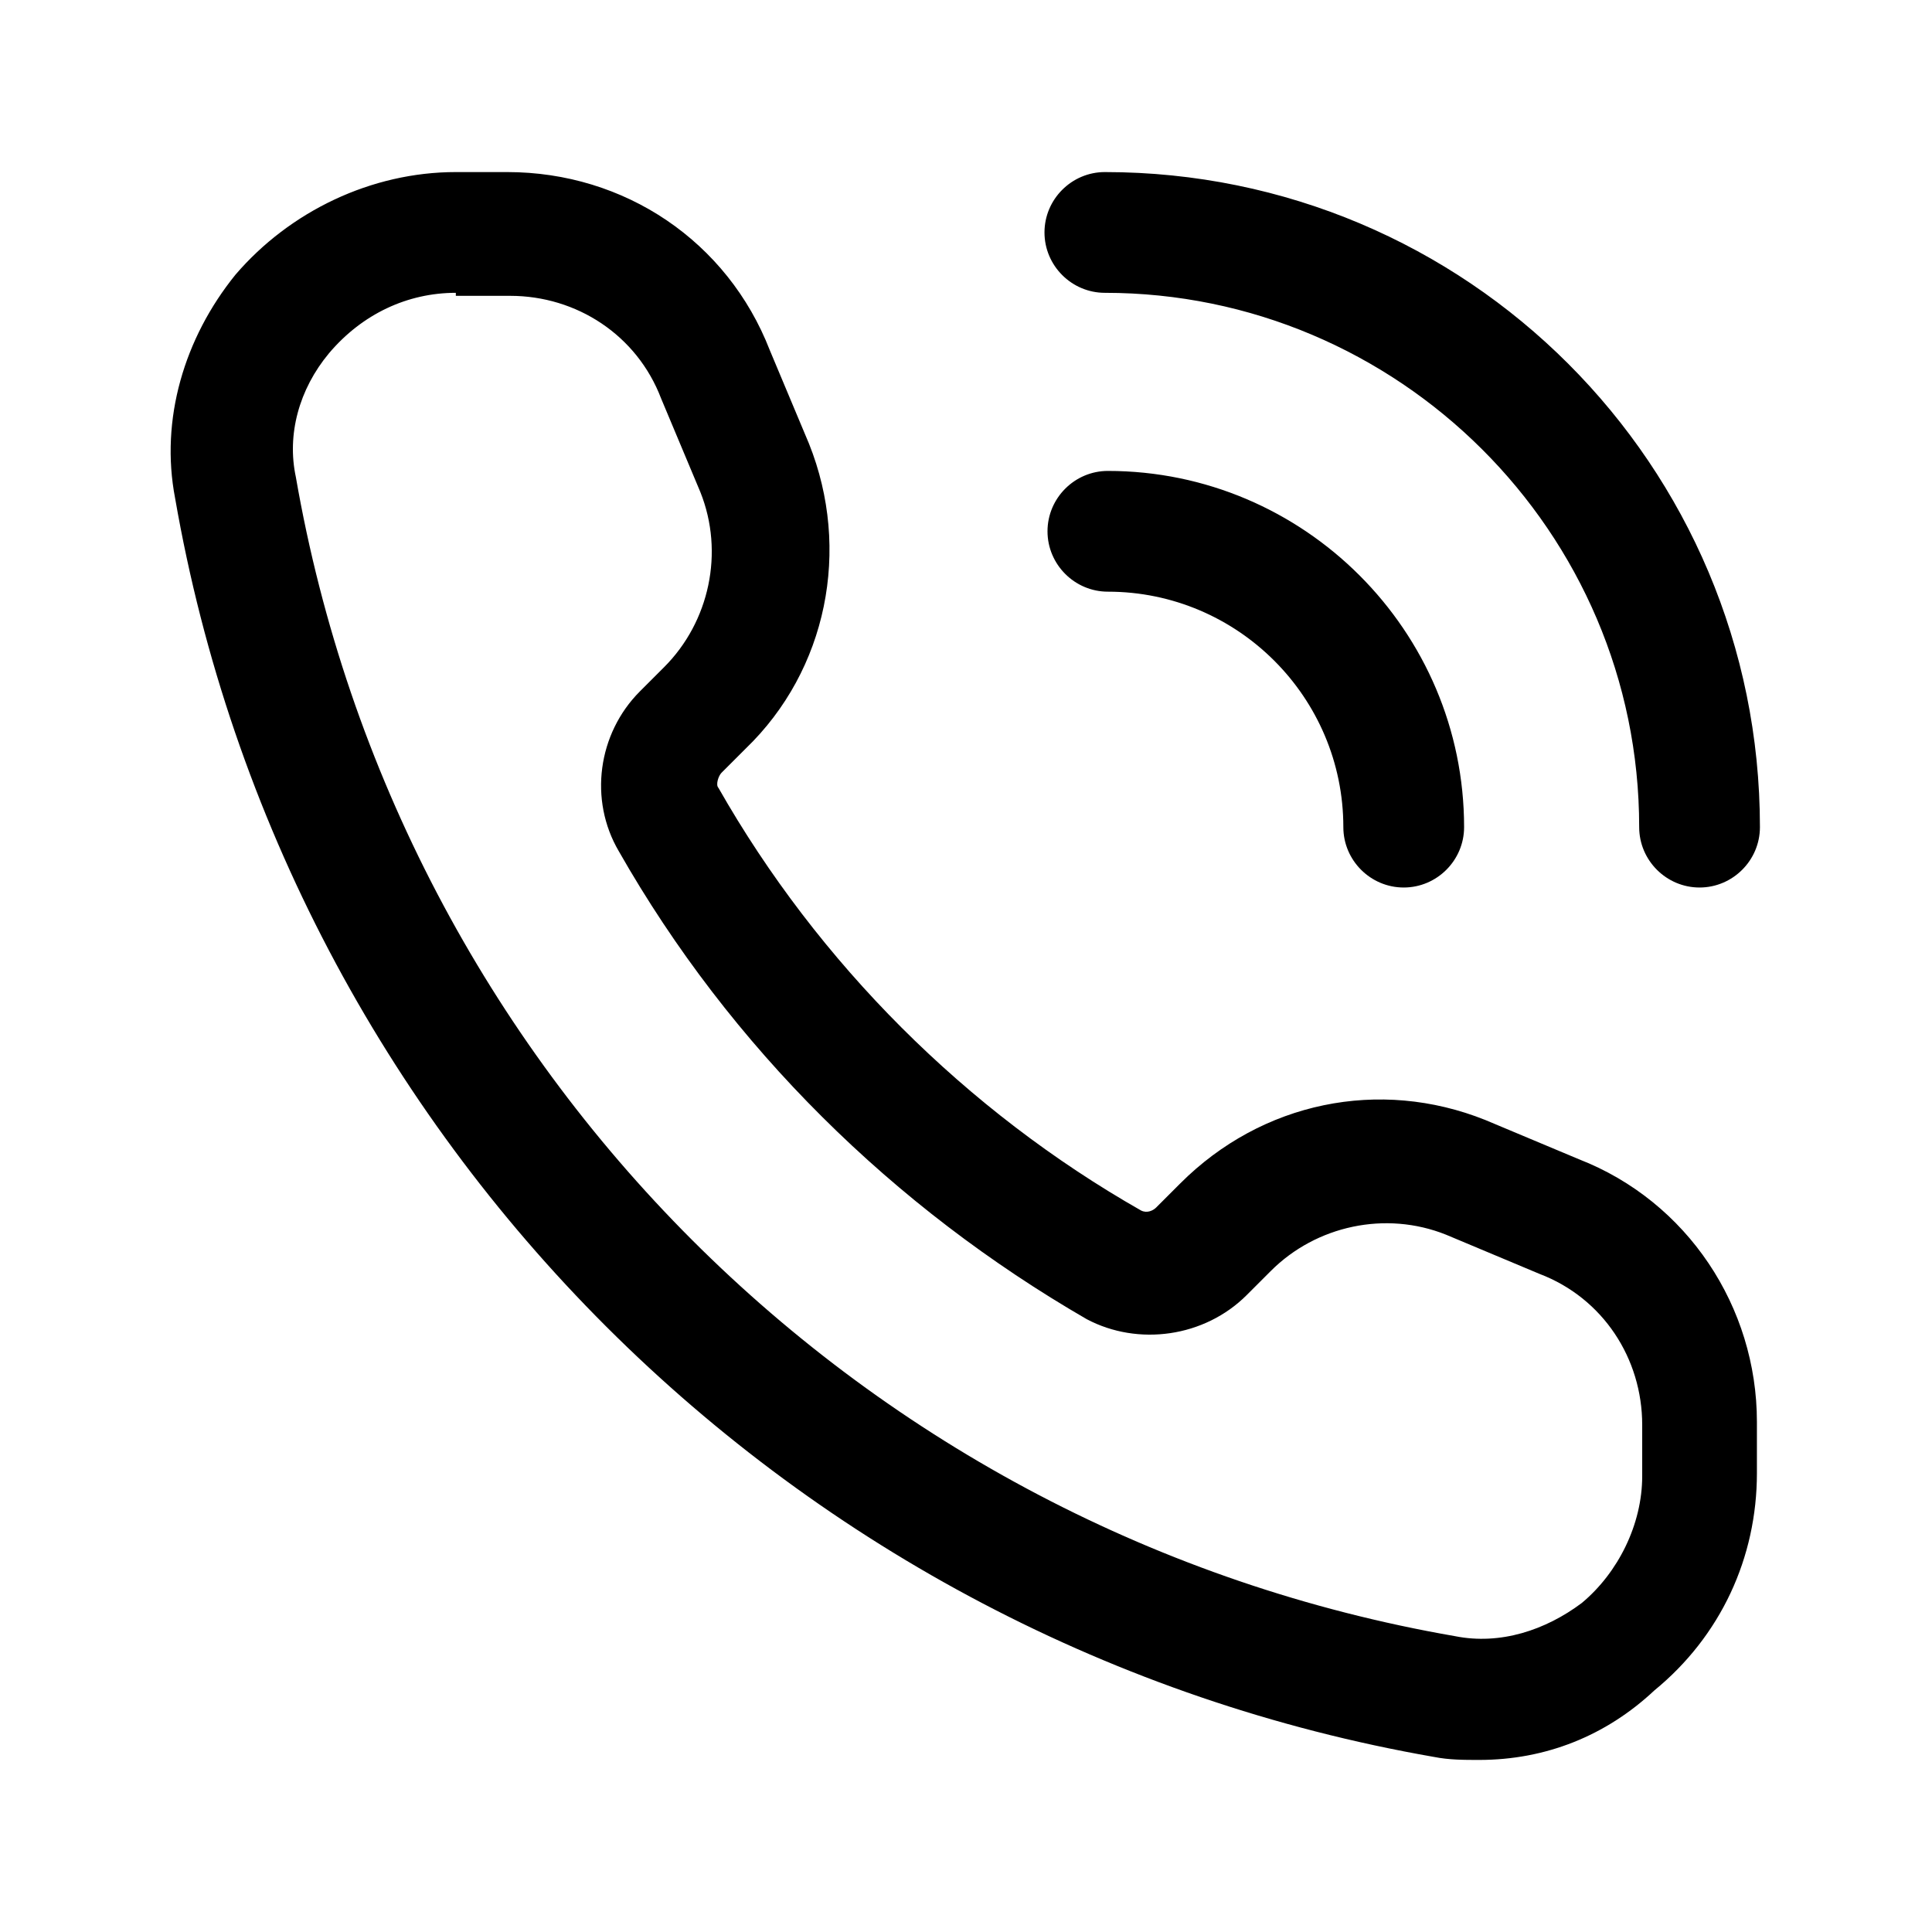 <?xml version="1.0" encoding="utf-8"?>
<!-- Generator: Adobe Illustrator 19.2.0, SVG Export Plug-In . SVG Version: 6.00 Build 0)  -->
<svg version="1.1" id="Layer_1" xmlns="http://www.w3.org/2000/svg" xmlns:xlink="http://www.w3.org/1999/xlink" x="0px" y="0px"
	 viewBox="0 0 64 64" style="enable-background:new 0 0 64 64;" xml:space="preserve">
<path d="M49,58.3c-0.5,0-1,0-1.5-0.1c-21.2-3.7-38-20.4-41.7-41.7c-0.5-2.6,0.3-5.3,2-7.4c1.8-2.1,4.5-3.4,7.3-3.4h1.7
	c3.9,0,7.3,2.3,8.7,5.9l1.3,3.1c1.4,3.5,0.6,7.5-2.1,10.1l-0.8,0.8c-0.1,0.1-0.2,0.4-0.1,0.5c3.3,5.8,8.2,10.7,14,14
	c0.2,0.1,0.4,0,0.5-0.1l0.8-0.8c2.7-2.7,6.6-3.5,10.1-2.1l3.1,1.3c3.6,1.4,5.9,4.9,5.9,8.7v1.7c0,2.8-1.2,5.4-3.4,7.2
	C53.2,57.5,51.2,58.3,49,58.3z M15.1,9.7c-1.6,0-3.1,0.7-4.2,2c-1,1.2-1.4,2.7-1.1,4.1c3.4,19.6,18.8,35,38.4,38.4
	c1.5,0.3,3-0.2,4.2-1.1c1.2-1,2-2.6,2-4.2v-1.7c0-2.2-1.3-4.2-3.4-5l-3.1-1.3c-2-0.8-4.3-0.3-5.8,1.2l-0.8,0.8
	c-1.4,1.4-3.6,1.7-5.3,0.8c-6.4-3.7-11.8-9-15.5-15.5c-1-1.7-0.7-3.9,0.7-5.3l0.8-0.8c1.5-1.5,2-3.8,1.2-5.8l-1.3-3.1
	c-0.8-2.1-2.8-3.4-5-3.4H15.1z M58.3,27.4c0-12-9.7-21.7-21.7-21.7c-1.1,0-2,0.9-2,2s0.9,2,2,2c9.7,0,17.7,7.9,17.7,17.7
	c0,1.1,0.9,2,2,2S58.3,28.5,58.3,27.4z M48.5,27.4c0-6.5-5.3-11.8-11.8-11.8c-1.1,0-2,0.9-2,2s0.9,2,2,2c4.3,0,7.8,3.5,7.8,7.8
	c0,1.1,0.9,2,2,2S48.5,28.5,48.5,27.4z"/>
</svg>
